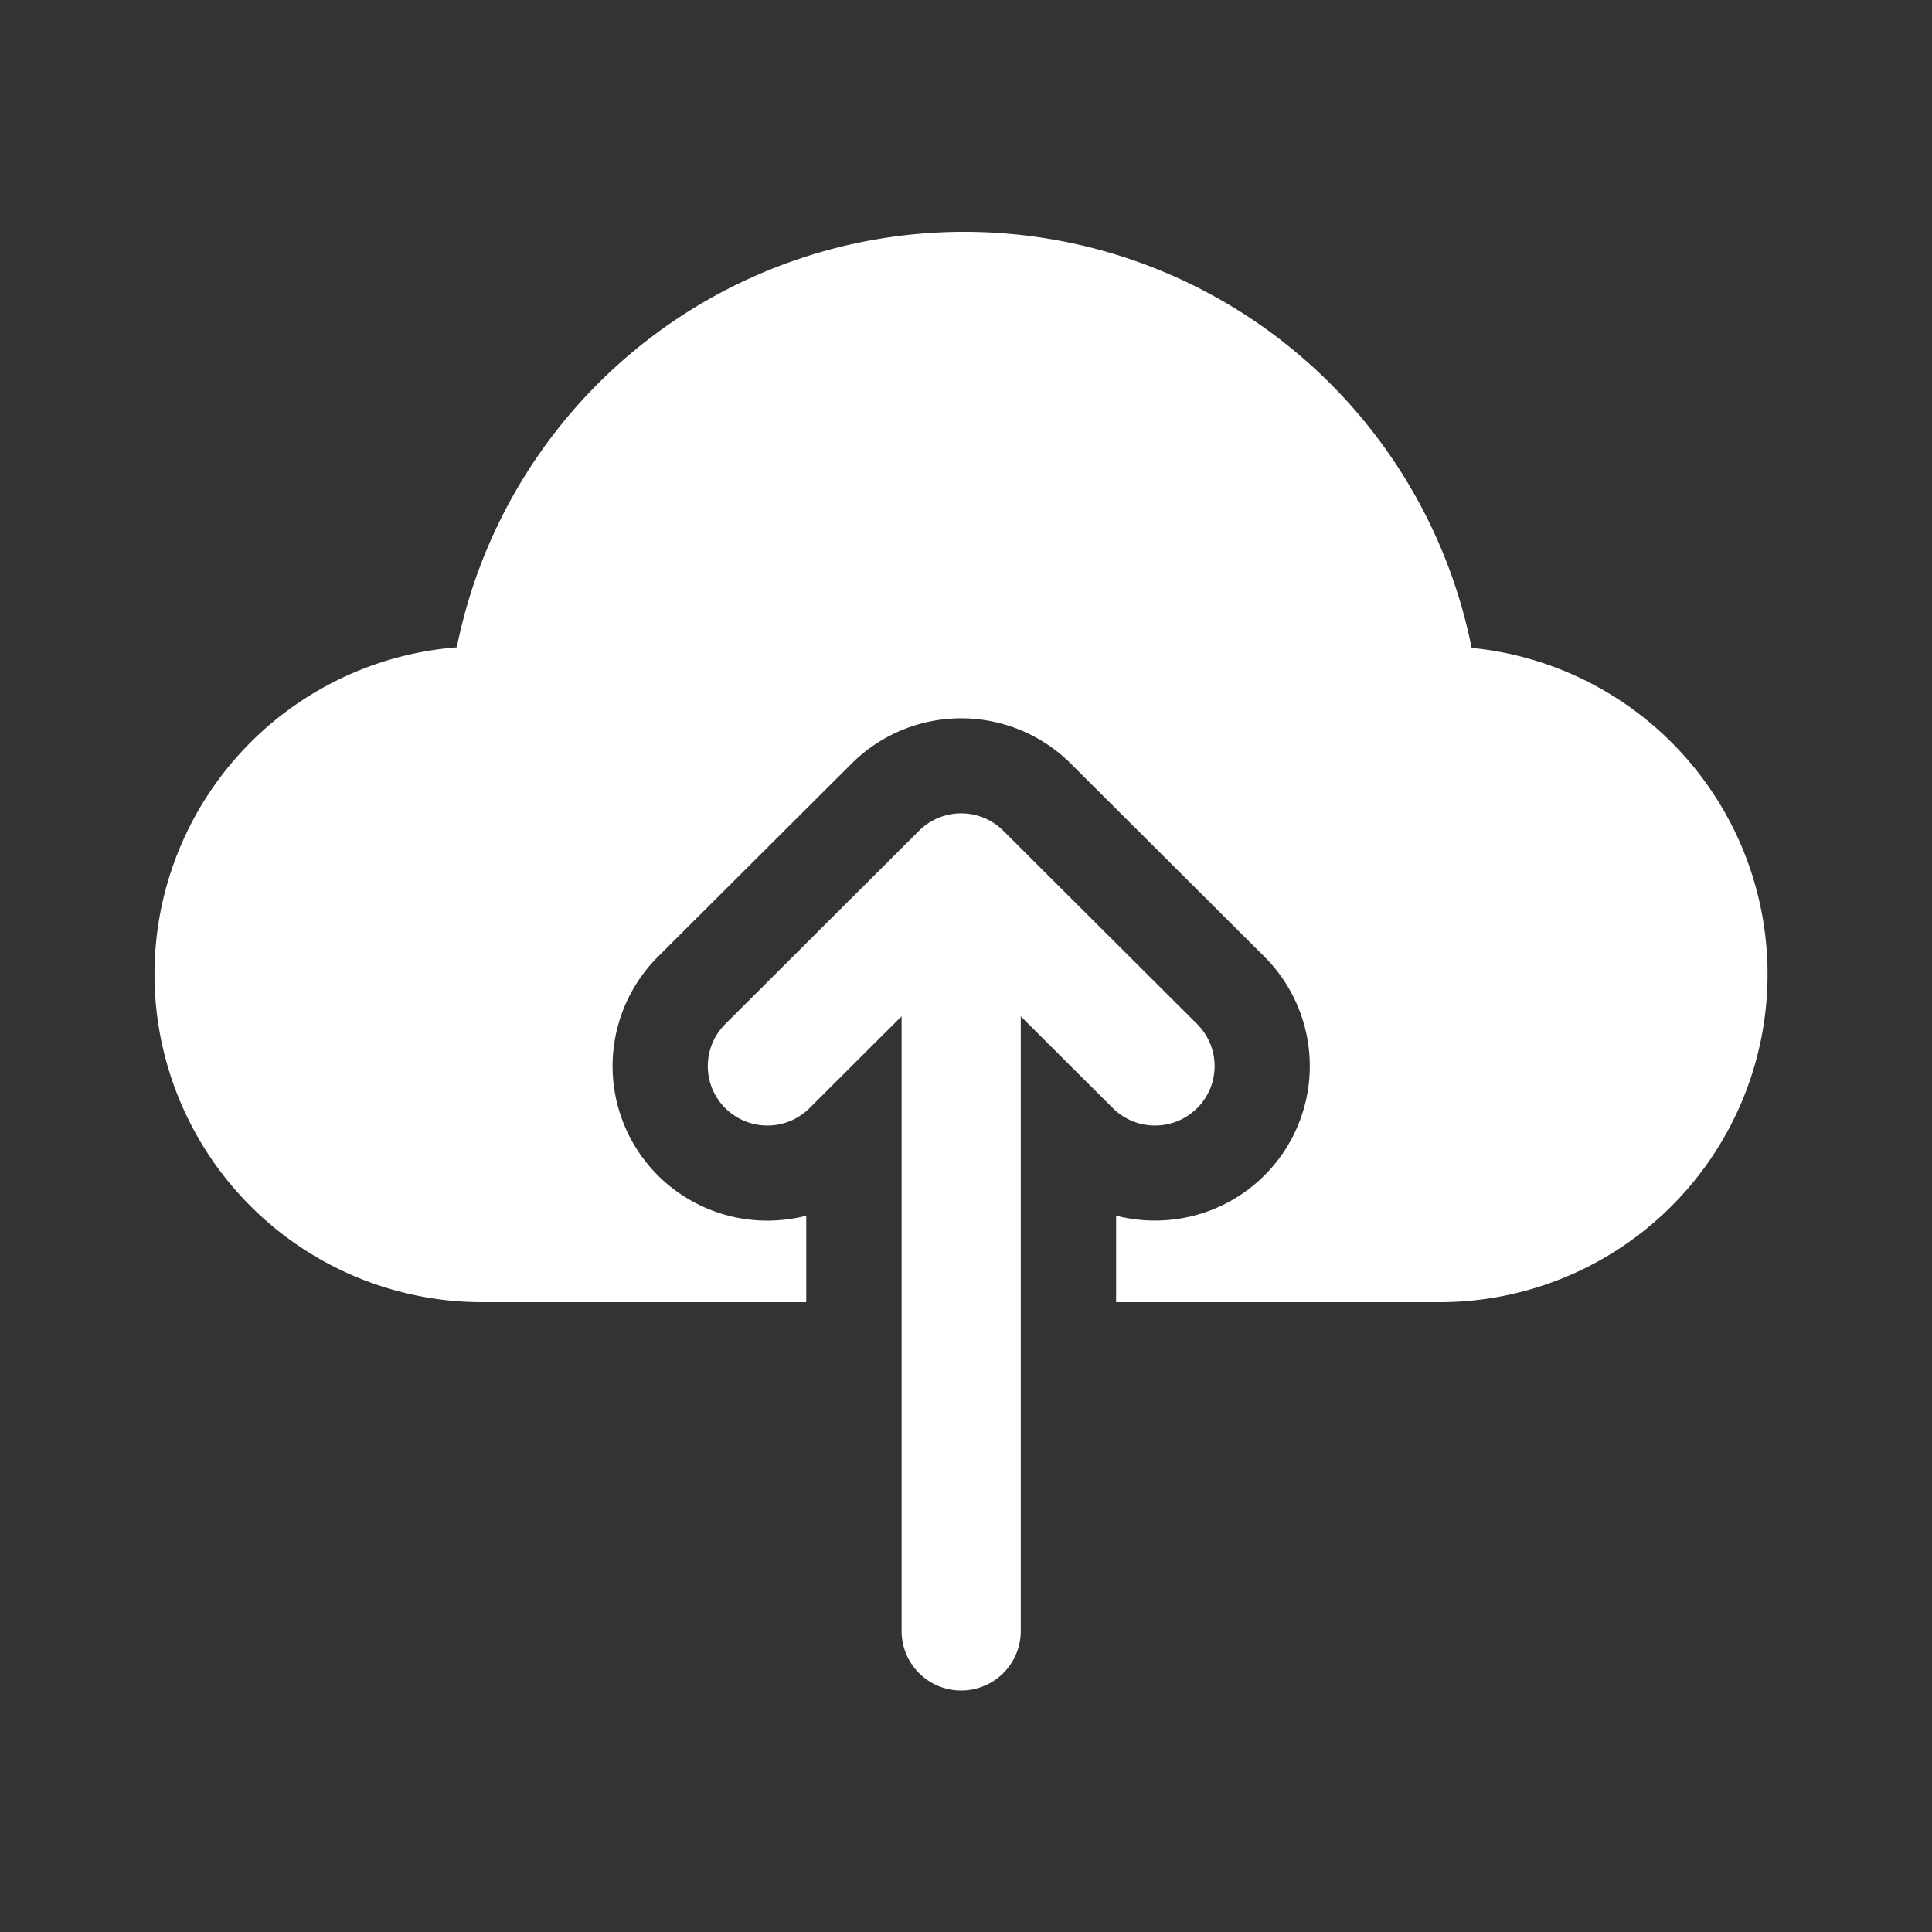 <?xml version="1.0" standalone="no"?><!DOCTYPE svg PUBLIC "-//W3C//DTD SVG 1.1//EN" "http://www.w3.org/Graphics/SVG/1.1/DTD/svg11.dtd"><svg t="1619484926565" class="icon" viewBox="0 0 1024 1024" version="1.1" xmlns="http://www.w3.org/2000/svg" p-id="2042" width="256" height="256" xmlns:xlink="http://www.w3.org/1999/xlink"><rect x="0" y="0" width="1024" height="1024" fill="#333333" stroke="none"/><defs><style type="text/css"></style></defs><path d="M634.506 587.331a31.642 31.642 0 0 1-44.662 0l-48.819-48.676v325.857A31.539 31.539 0 0 1 509.44 896a31.534 31.534 0 0 1-31.58-31.488v-325.862l-48.804 48.681a31.642 31.642 0 0 1-44.662 0 31.437 31.437 0 0 1 0-44.544L487.112 440.32a31.636 31.636 0 0 1 44.657 0l102.738 102.446a31.437 31.437 0 0 1 0 44.564z m145.485-243.942a274.294 274.294 0 0 0-537.882-0.287 173.809 173.809 0 0 0 14.126 347.085h171.09v-45.829a82.708 82.708 0 0 1-20.613 2.591 81.889 81.889 0 0 1-58.066-139.776l102.738-102.461a82.268 82.268 0 0 1 116.132 0l102.728 102.431a81.884 81.884 0 0 1-58.066 139.776 82.739 82.739 0 0 1-20.618-2.591v45.85h171.085a173.809 173.809 0 0 0 17.347-346.788z" fill="#ffffff" p-id="2043"></path></svg>